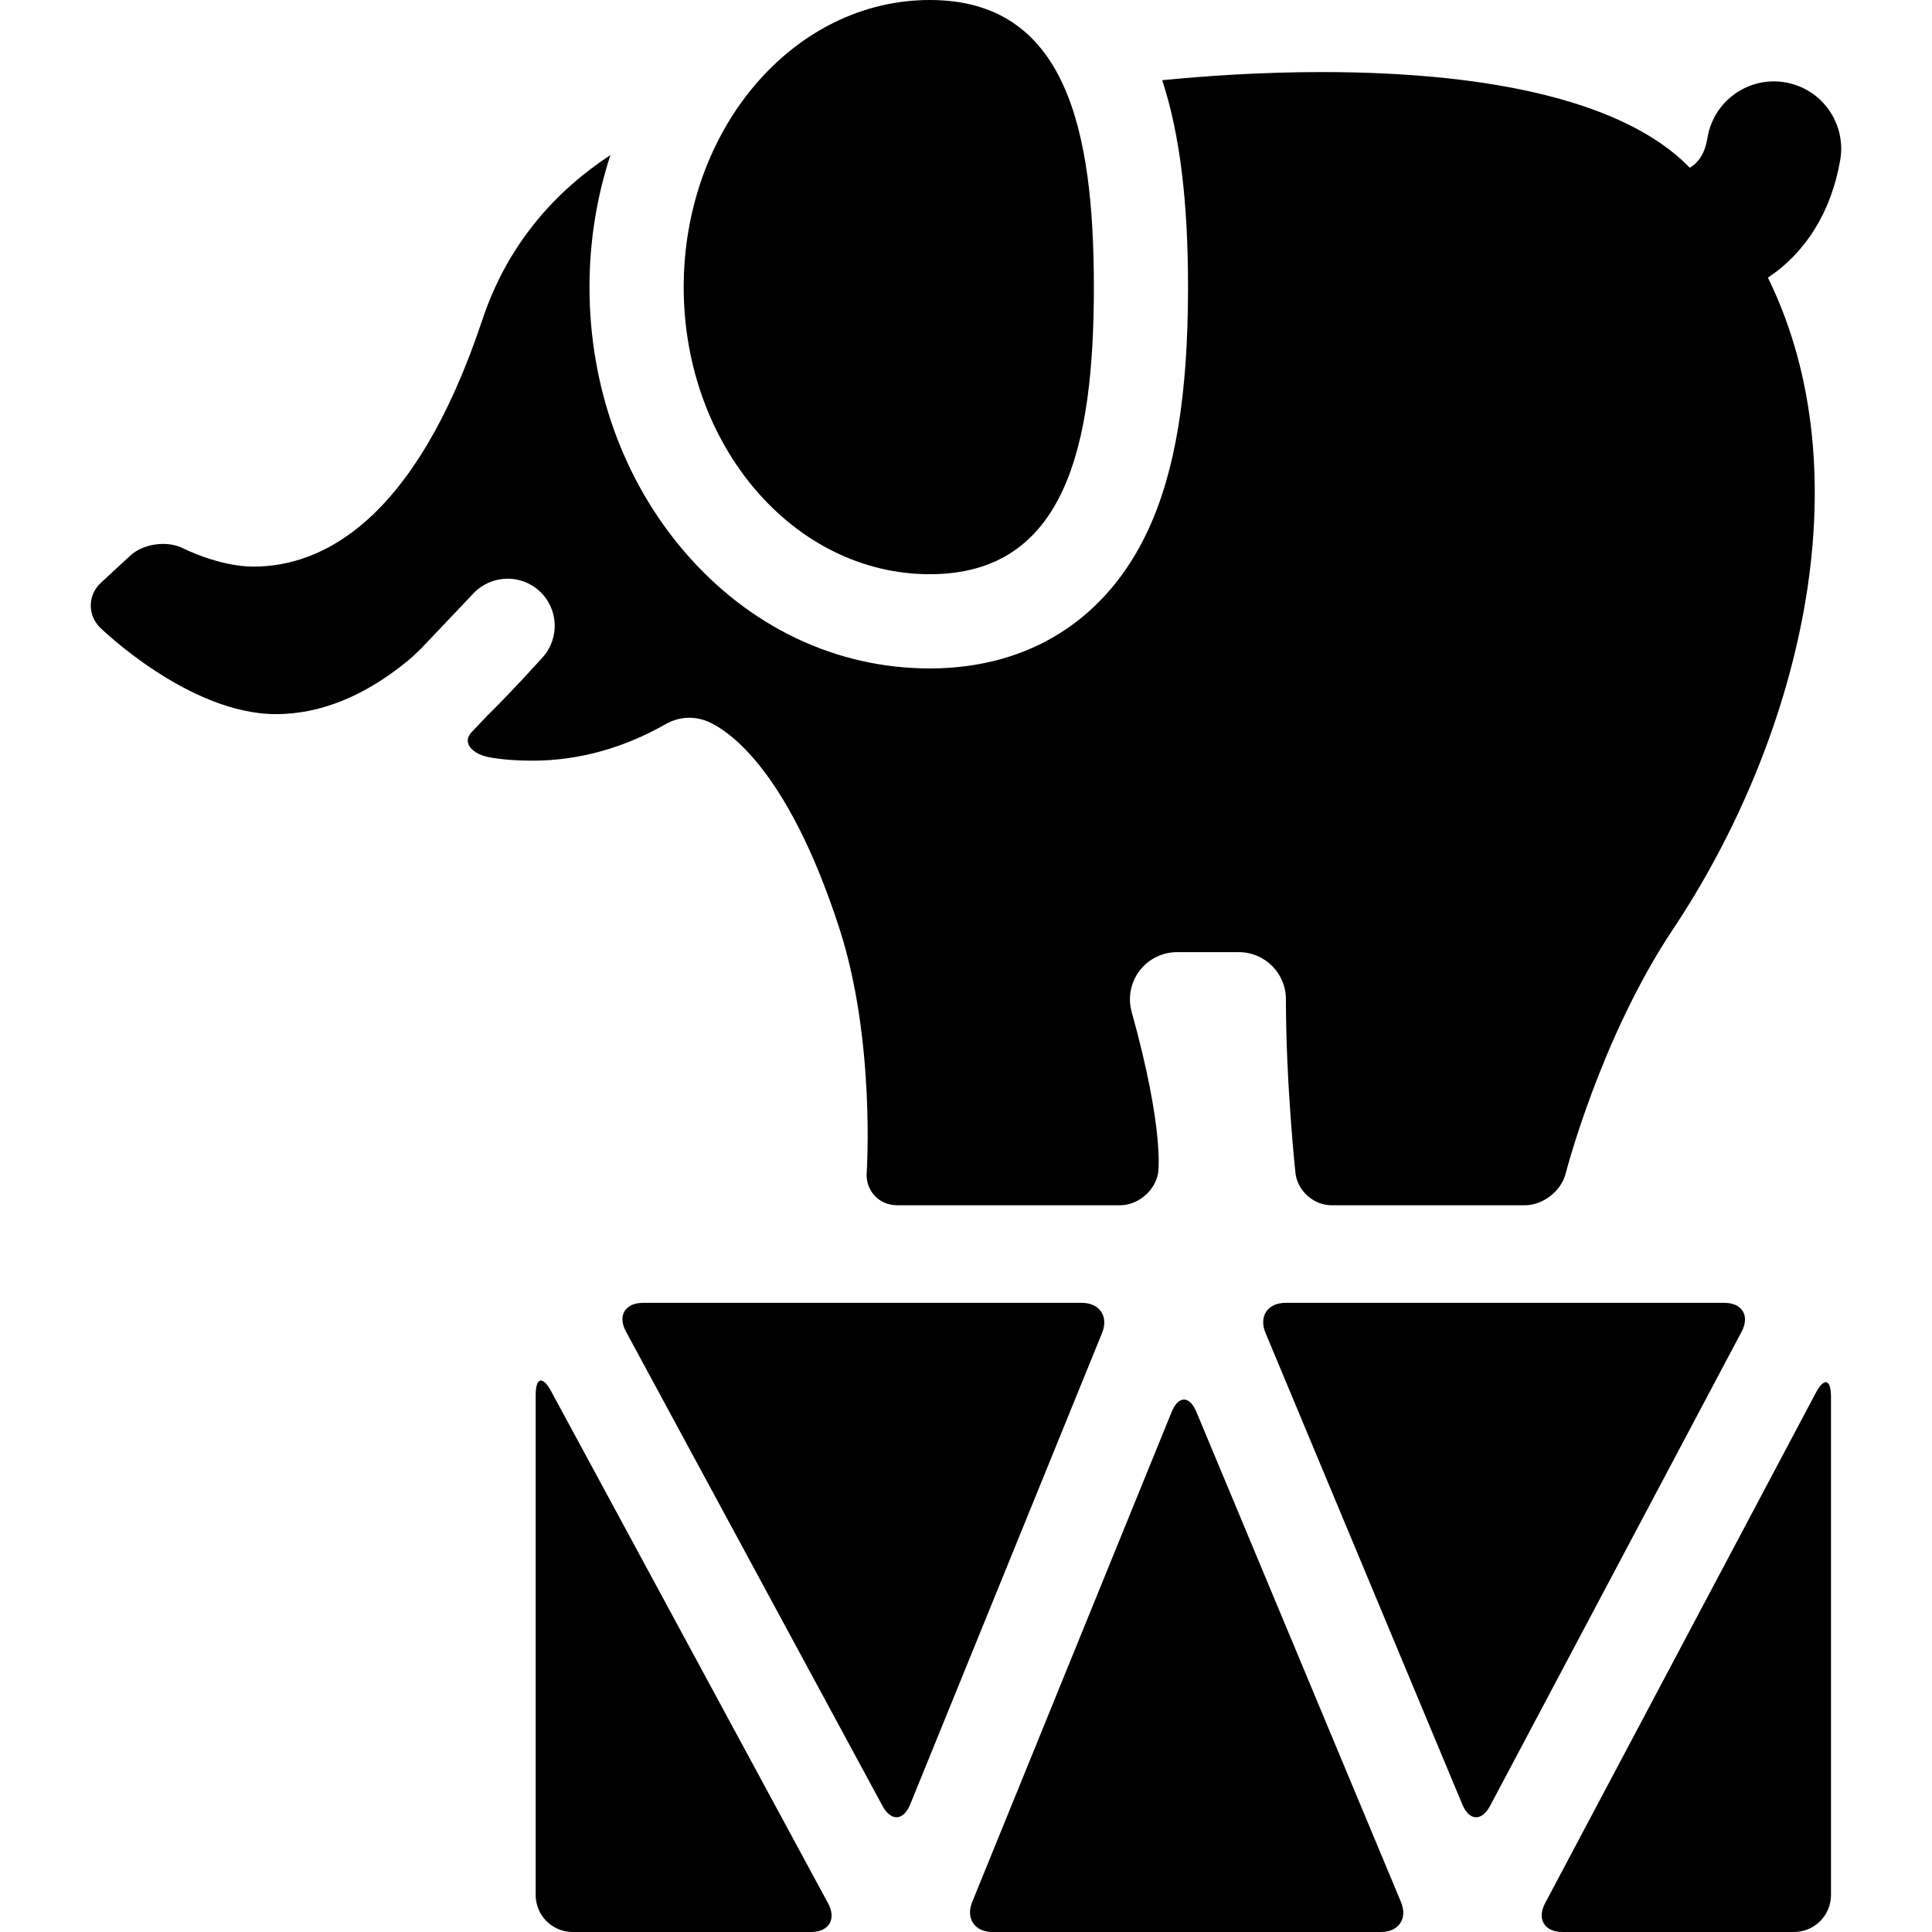 <?xml version="1.0" encoding="iso-8859-1"?>
<!-- Generator: Adobe Illustrator 18.0.0, SVG Export Plug-In . SVG Version: 6.00 Build 0)  -->
<!DOCTYPE svg PUBLIC "-//W3C//DTD SVG 1.1//EN" "http://www.w3.org/Graphics/SVG/1.1/DTD/svg11.dtd">
<svg version="1.1" id="Capa_1" xmlns="http://www.w3.org/2000/svg" xmlns:xlink="http://www.w3.org/1999/xlink" x="0px" y="0px"
	 viewBox="0 0 297 297" style="enable-background:new 0 0 297 297;" xml:space="preserve">
<g>
	<path d="M149.46,292.369c-1.037,2.547,0.365,4.631,3.115,4.631h59.717c2.75,0,4.133-2.076,3.074-4.614l-31.447-75.338
		c-1.059-2.538-2.773-2.53-3.811,0.017L149.46,292.369z"/>
	<path d="M197.615,200.284c-2.75,0-4.133,2.076-3.074,4.614l30.264,72.504c1.059,2.538,2.98,2.627,4.268,0.197l38.666-72.898
		c1.288-2.43,0.093-4.417-2.657-4.417H197.615z"/>
	<path d="M98.839,200.284c-2.75,0-3.93,1.98-2.621,4.397l39.443,72.93c1.309,2.419,3.227,2.315,4.264-0.232l29.492-72.464
		c1.037-2.547-0.365-4.631-3.115-4.631H98.839z"/>
	<path d="M88.037,297h36.648c2.75,0,3.93-1.979,2.621-4.398l-42.58-78.729c-1.309-2.418-2.379-2.147-2.379,0.603v76.836
		C82.347,294.453,84.894,297,88.037,297z"/>
	<path d="M275.781,297c3.141,0,5.69-2.547,5.69-5.689v-76.591c0-2.75-1.055-3.013-2.343-0.583l-41.609,78.445
		c-1.288,2.43-0.093,4.417,2.657,4.417H275.781z"/>
	<path d="M142.935,88.272c20.893,0,25.221-19.761,25.221-44.136C168.156,19.76,163.828,0,142.935,0
		c-20.895,0-37.832,19.76-37.832,44.137C105.103,68.512,122.041,88.272,142.935,88.272z"/>
	<path d="M38.953,87.103c-5.244,0-10.813-2.813-10.813-2.813c-2.455-1.24-6.115-0.728-8.134,1.14l-4.508,4.17
		c-2.019,1.867-2.062,4.968-0.097,6.891c0,0,13.584,13.29,27.023,13.289c6.811,0,13.627-2.757,20.258-8.191
		c0.334-0.274,0.943-0.808,1.973-1.808l8.131-8.565c2.725-2.871,7.252-3.021,10.16-0.338c2.91,2.686,3.125,7.209,0.482,10.156
		c-0.193,0.216-4.725,5.265-8.461,8.919c0,0-1.111,1.17-2.469,2.601c-1.357,1.43-0.283,3.134,2.388,3.787
		c0,0,2.427,0.594,6.976,0.594c7.037,0,13.943-1.9,20.523-5.647c1.934-1.1,4.262-1.249,6.316-0.413
		c2.713,1.105,12.197,6.677,20.357,31.918c5.543,17.146,4.174,37.498,4.174,37.498c-0.185,2.743,1.914,4.988,4.664,4.988h34.293
		c2.75,0,5.378-2.218,5.839-4.929c0,0,1.077-6.329-4.062-24.799c-0.605-2.18-0.158-4.519,1.211-6.32
		c1.369-1.803,3.502-2.861,5.766-2.861h9.498c3.998,0,7.24,3.242,7.24,7.241c0,13.058,1.464,26.696,1.464,26.696
		c0.294,2.734,2.784,4.972,5.534,4.972h29.76c2.75,0,5.557-2.18,6.237-4.845c0,0,5.31-20.787,16.493-37.564
		c19.207-28.81,29.73-69.349,14.607-100.19c5.842-3.896,9.707-10.081,11.107-18.028c0.107-0.607,0.158-1.211,0.158-1.807
		c0-4.926-3.531-9.291-8.551-10.176c-5.627-0.991-10.99,2.766-11.982,8.392c-0.199,1.134-0.625,3.478-2.742,4.729
		c-0.105-0.108-0.207-0.218-0.314-0.324c-9.41-9.413-28.873-14.389-56.281-14.389c-9.586,0-18.305,0.637-24.506,1.252
		c2.695,8.224,3.969,18.518,3.969,31.809c0,16.42-1.941,28.268-6.111,37.287c-6.361,13.755-18.291,21.33-33.59,21.33
		c-14.4,0-27.805-6.387-37.746-17.984c-9.395-10.959-14.566-25.39-14.566-40.633c0-7.029,1.113-13.88,3.219-20.302
		c-8.068,5.299-15.678,13.284-19.699,25.349C63.695,80.524,49.24,87.103,38.953,87.103z"/>
</g>
<g>
</g>
<g>
</g>
<g>
</g>
<g>
</g>
<g>
</g>
<g>
</g>
<g>
</g>
<g>
</g>
<g>
</g>
<g>
</g>
<g>
</g>
<g>
</g>
<g>
</g>
<g>
</g>
<g>
</g>
</svg>
